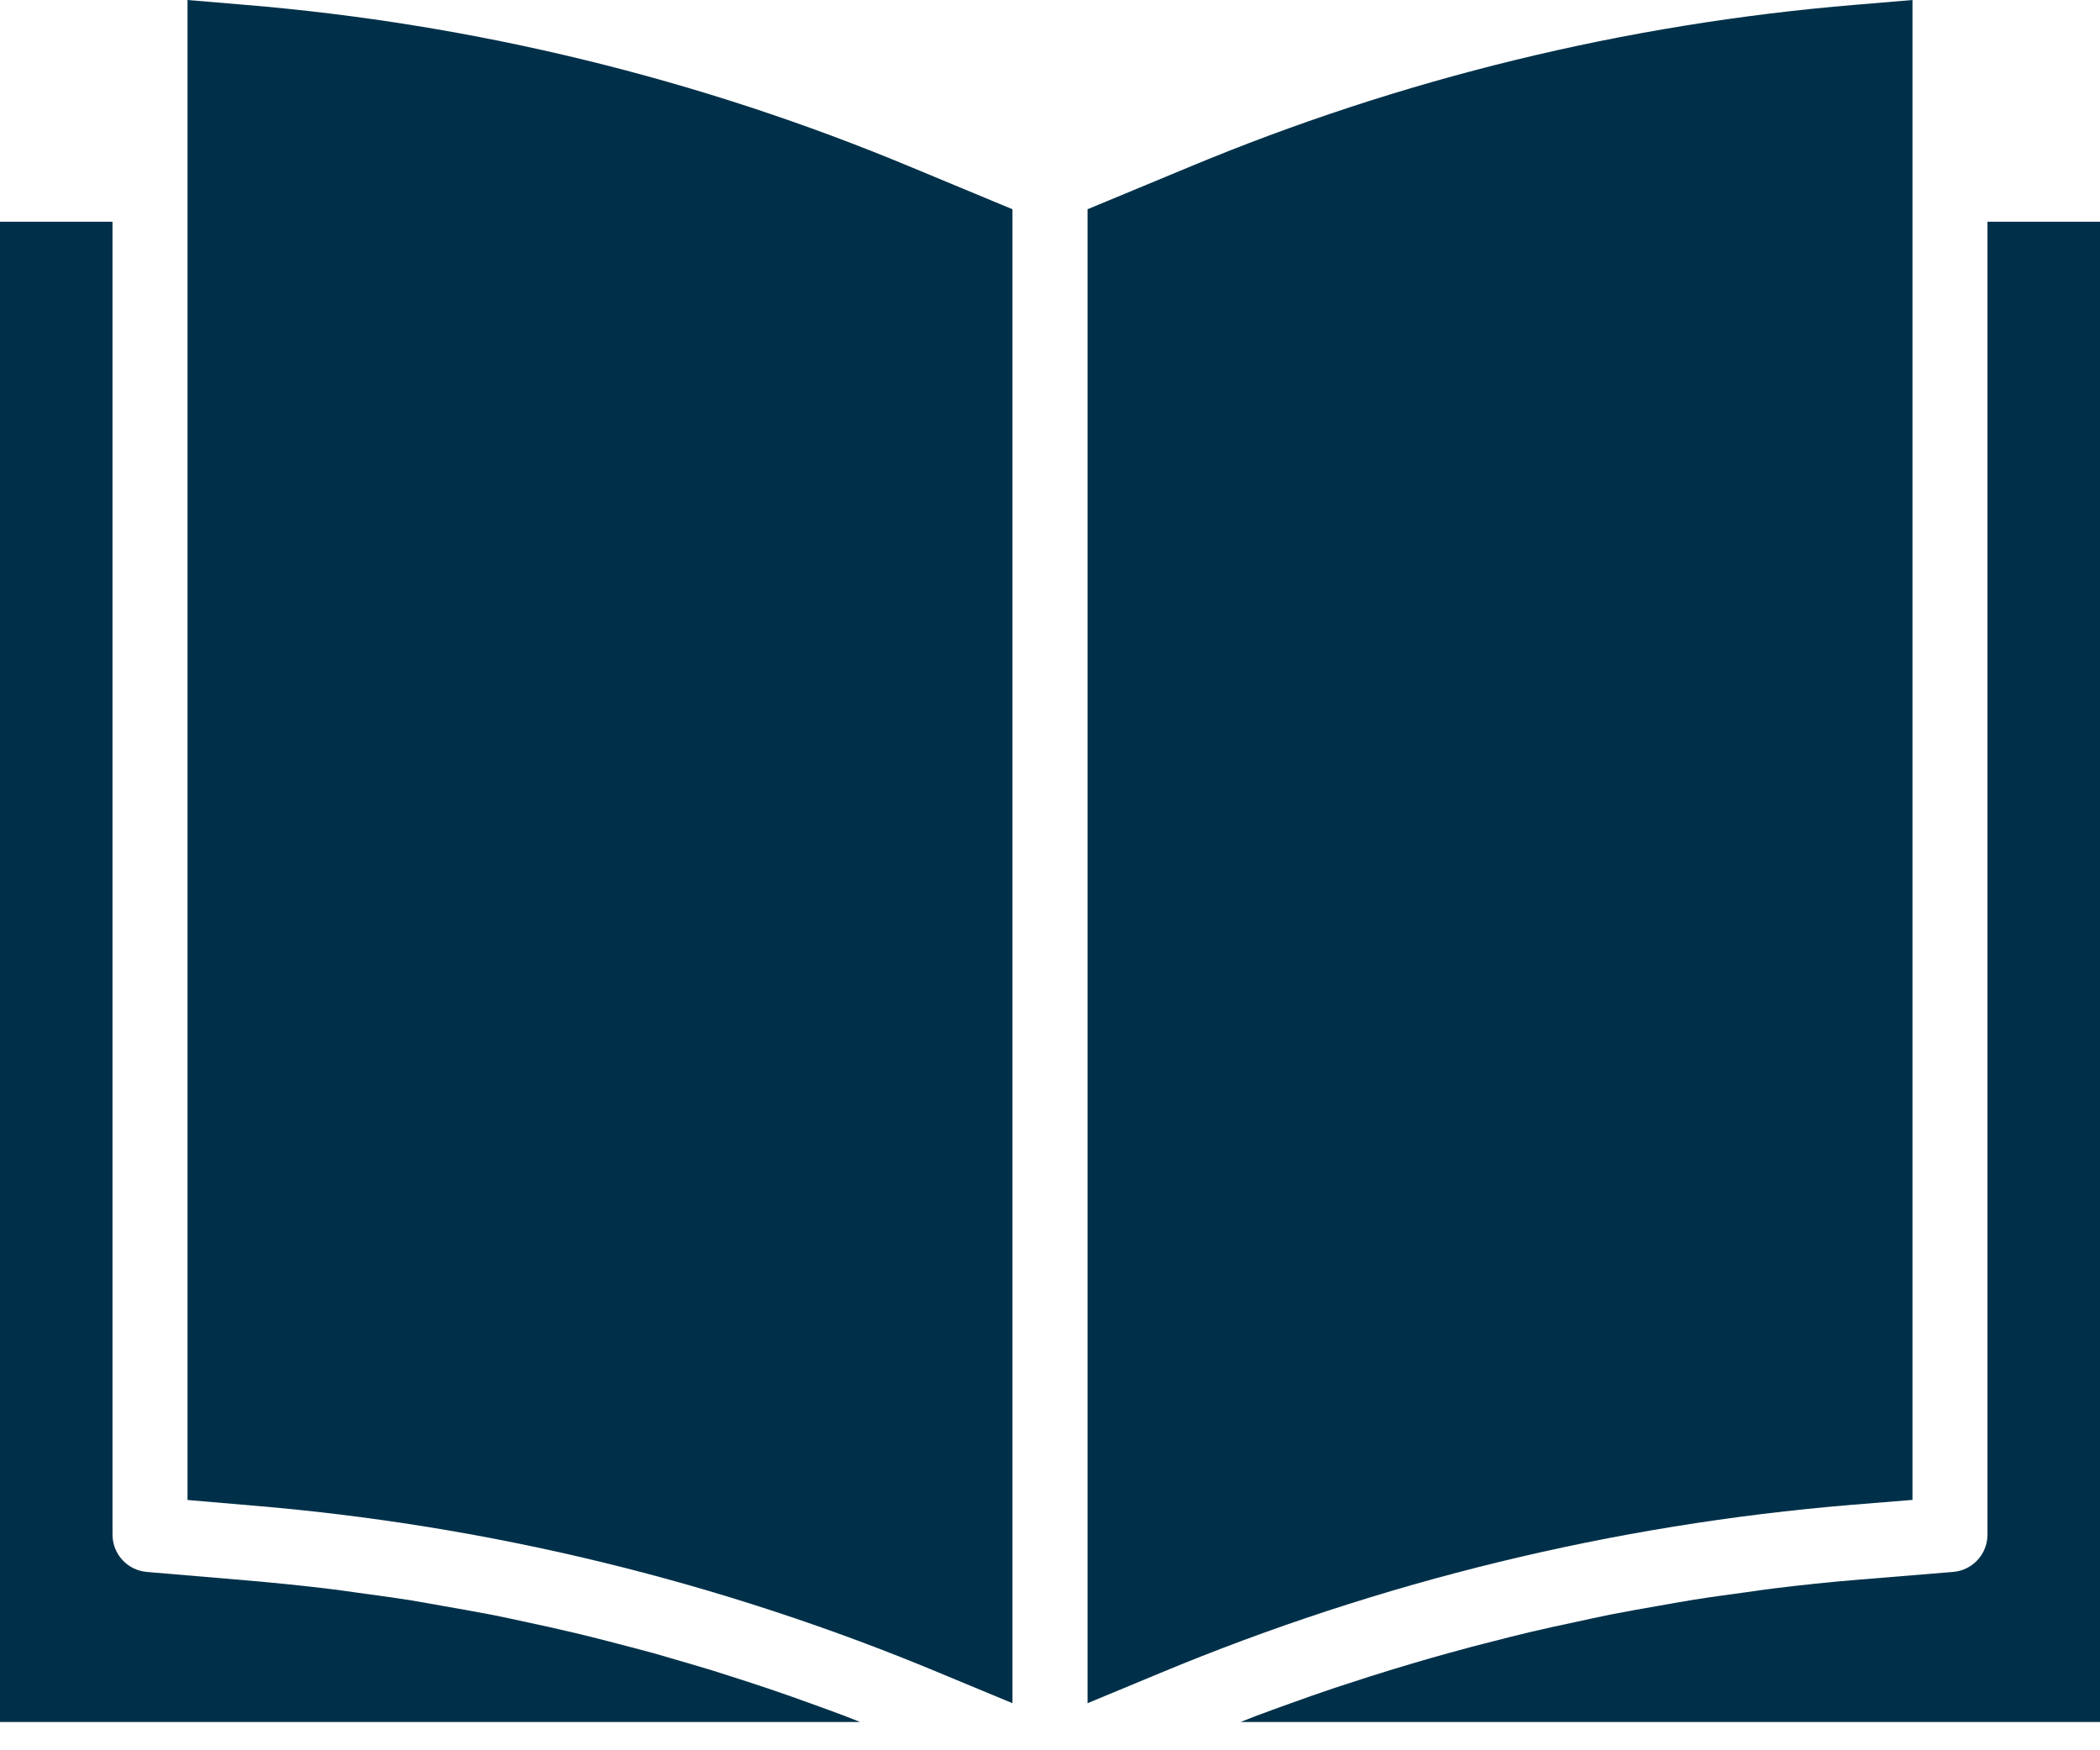 <svg width="24" height="20" viewBox="0 0 24 20" fill="none" xmlns="http://www.w3.org/2000/svg">
<path d="M21.857 17.139V0L21.203 0.055C18.581 0.272 16.008 0.899 13.58 1.913L12.429 2.391V19.462L13.267 19.114C15.78 18.068 18.44 17.422 21.153 17.196L21.857 17.139Z" fill="#003049"/>
<path d="M24 2.534H22.714V17.534C22.715 17.757 22.544 17.944 22.321 17.962L21.223 18.052C20.907 18.078 20.59 18.111 20.276 18.15C20.174 18.162 20.072 18.178 19.971 18.192C19.759 18.221 19.547 18.249 19.336 18.283C19.212 18.303 19.09 18.326 18.968 18.347C18.779 18.38 18.589 18.413 18.401 18.45C18.272 18.476 18.144 18.505 18.012 18.533C17.833 18.571 17.653 18.61 17.475 18.652C17.341 18.684 17.208 18.718 17.075 18.752C16.902 18.795 16.729 18.841 16.557 18.889C16.422 18.926 16.288 18.965 16.155 19.004C15.983 19.055 15.814 19.106 15.645 19.16C15.513 19.203 15.38 19.246 15.248 19.289C15.078 19.346 14.91 19.405 14.742 19.466C14.613 19.512 14.484 19.559 14.353 19.608C14.294 19.631 14.236 19.655 14.177 19.677H24V2.534Z" fill="#003049"/>
<path d="M2.797 0.055L2.143 0V17.14L2.903 17.205C5.614 17.432 8.272 18.082 10.781 19.134L11.571 19.462V2.391L10.421 1.913C7.993 0.899 5.42 0.272 2.797 0.055Z" fill="#003049"/>
<path d="M0 2.534V19.677H9.83C9.777 19.656 9.724 19.634 9.671 19.614C9.548 19.567 9.425 19.523 9.301 19.478C9.127 19.415 8.953 19.353 8.778 19.294C8.651 19.251 8.524 19.21 8.396 19.169C8.223 19.112 8.048 19.058 7.873 19.008C7.745 18.97 7.616 18.933 7.488 18.896C7.311 18.848 7.135 18.802 6.958 18.756C6.829 18.723 6.701 18.69 6.569 18.659C6.39 18.616 6.209 18.577 6.029 18.538C5.9 18.51 5.771 18.482 5.643 18.456C5.456 18.42 5.268 18.387 5.081 18.354C4.958 18.332 4.835 18.311 4.711 18.289C4.504 18.256 4.296 18.228 4.089 18.2C3.984 18.186 3.879 18.169 3.774 18.157C3.46 18.119 3.146 18.087 2.832 18.06L1.678 17.962C1.455 17.943 1.285 17.757 1.286 17.534V2.534H0Z" fill="#003049"/>
</svg>

